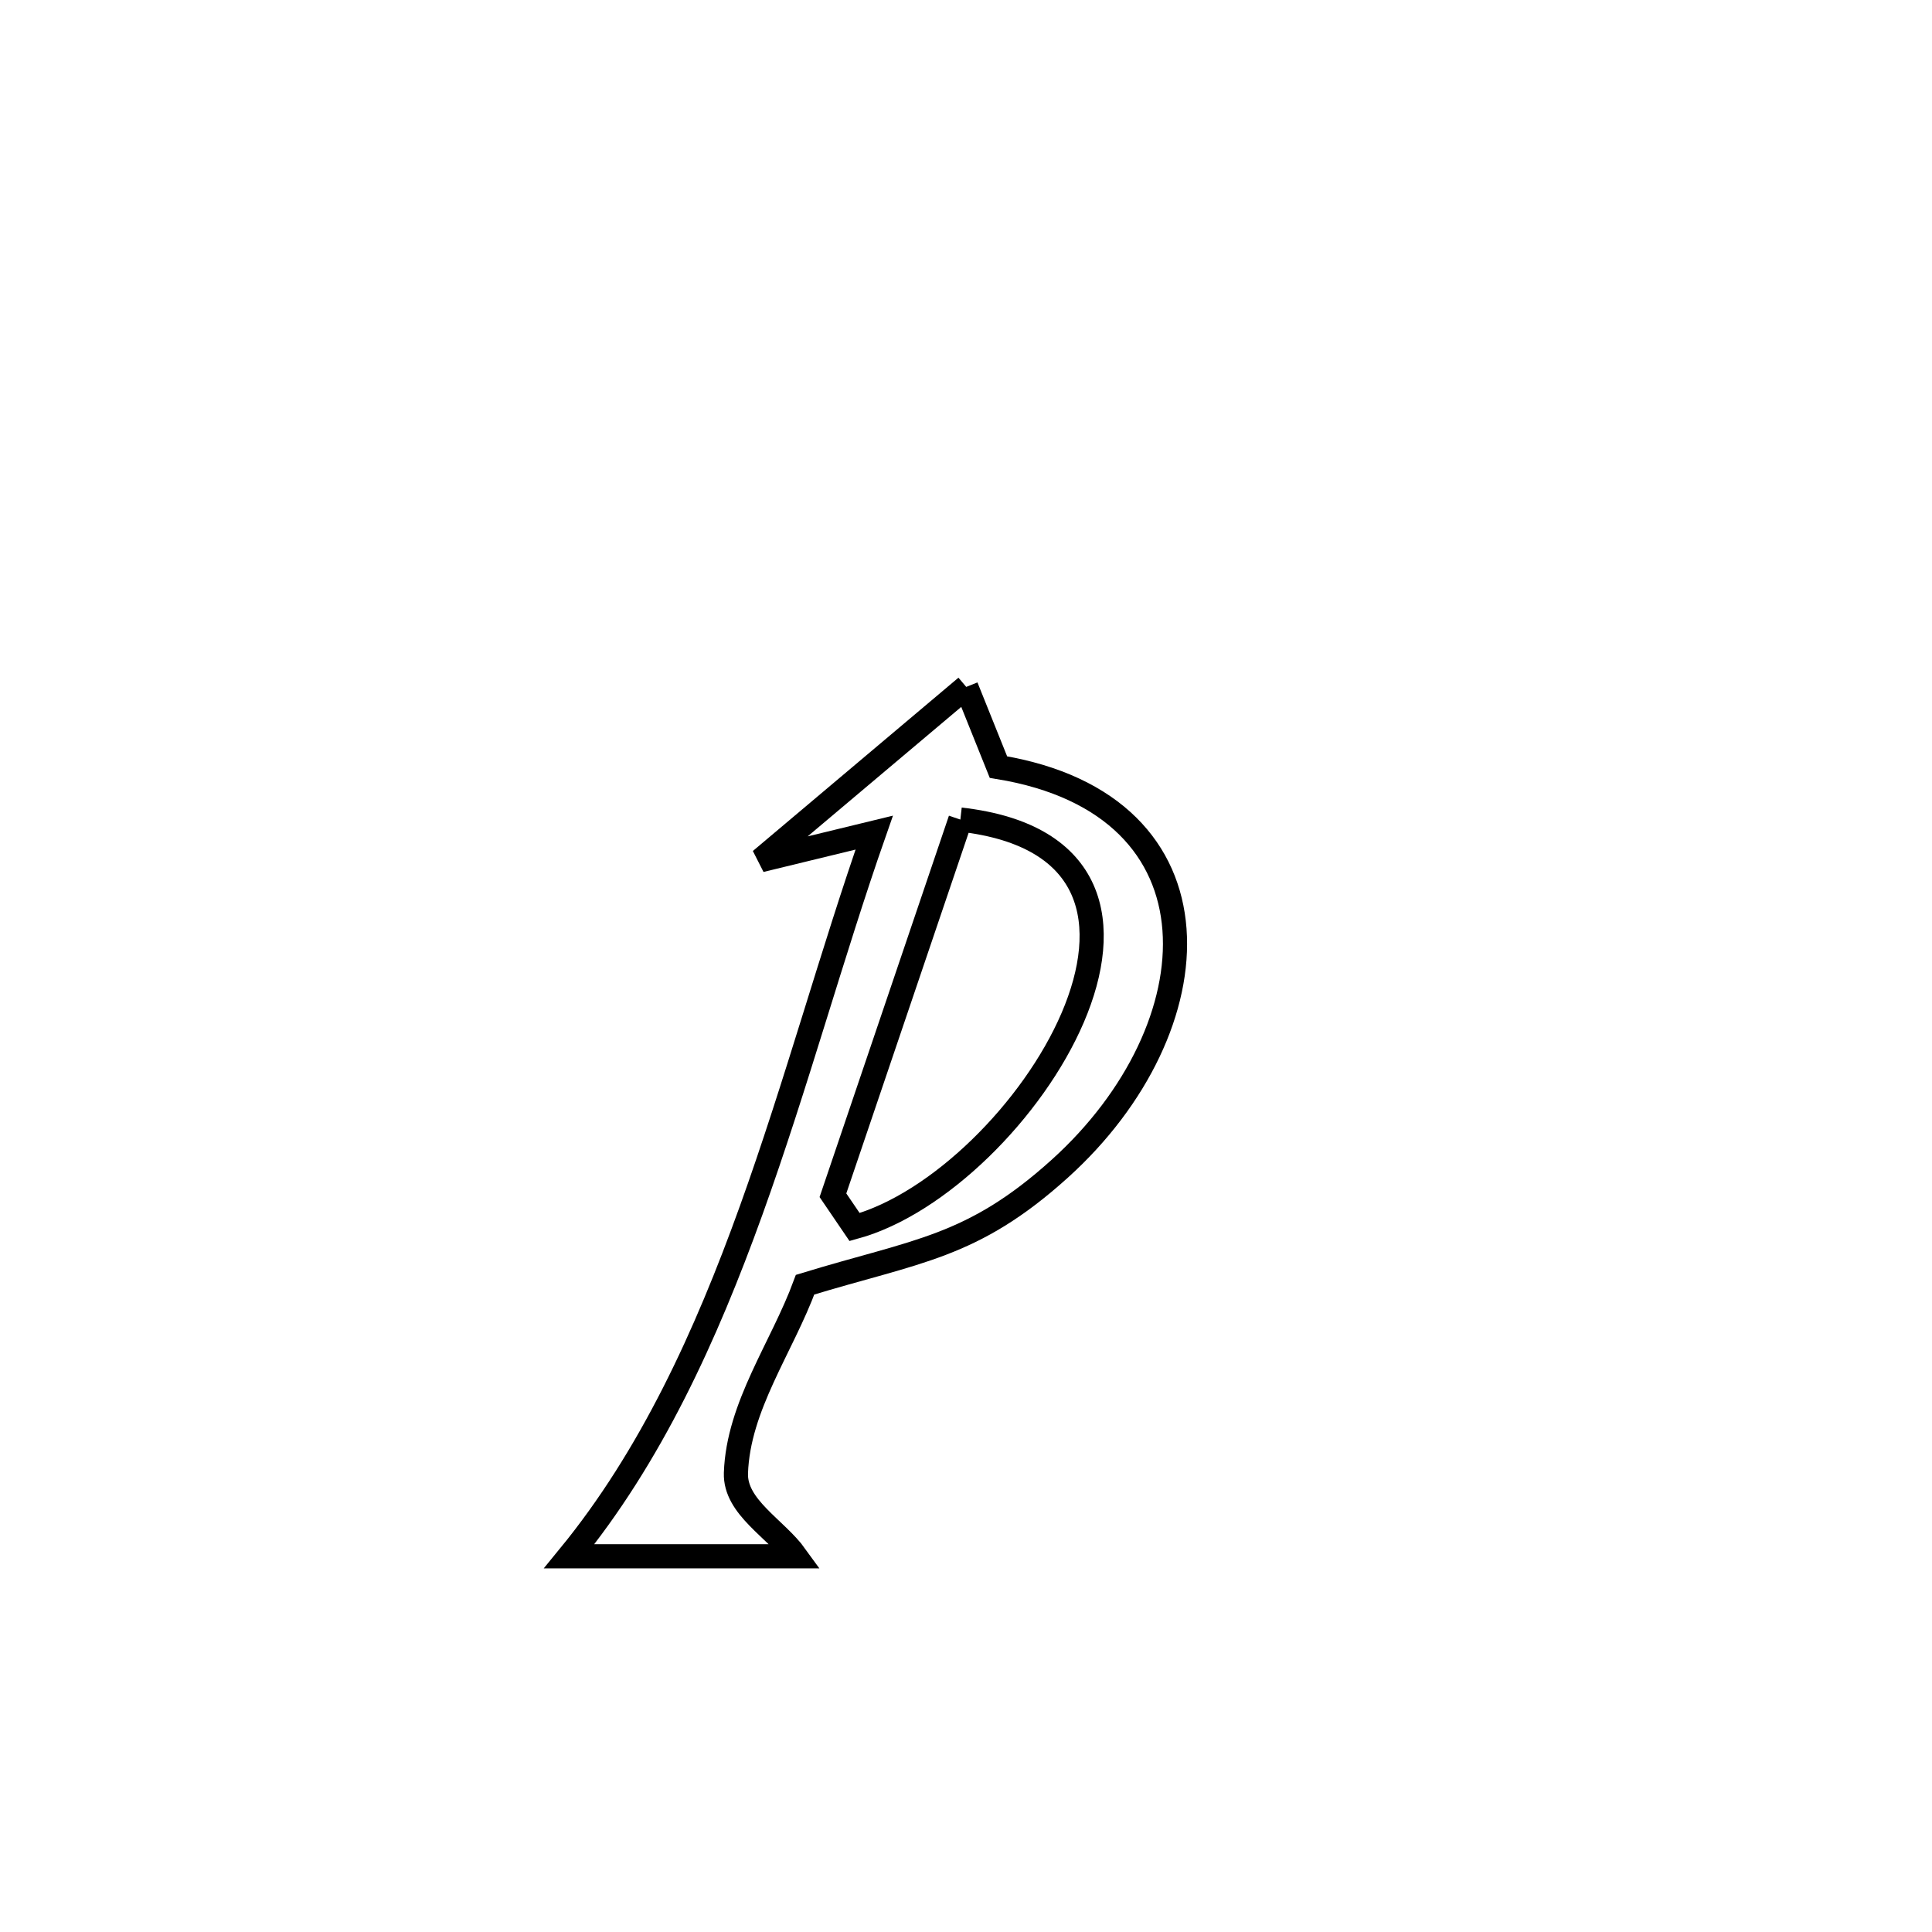 <svg xmlns="http://www.w3.org/2000/svg" viewBox="0.0 0.0 24.0 24.0" height="200px" width="200px"><path fill="none" stroke="black" stroke-width=".3" stroke-opacity="1.0"  filling="0" d="M12.003 8.533 L12.003 8.533 C12.136 8.865 12.27 9.197 12.403 9.529 L12.403 9.529 C15.281 10 15.102 12.769 13.166 14.517 C12.073 15.504 11.391 15.534 10.001 15.959 L10.001 15.959 C9.714 16.739 9.17 17.468 9.142 18.299 C9.128 18.723 9.638 18.988 9.886 19.333 L9.886 19.333 C8.948 19.333 8.009 19.333 7.071 19.333 L7.071 19.333 C8.084 18.096 8.768 16.599 9.331 15.036 C9.894 13.473 10.334 11.844 10.86 10.343 L10.86 10.343 C10.389 10.457 9.919 10.571 9.449 10.686 L9.449 10.686 C10.3 9.968 11.152 9.251 12.003 8.533 L12.003 8.533"></path>
<path fill="none" stroke="black" stroke-width=".3" stroke-opacity="1.0"  filling="0" d="M11.93 10.181 L11.93 10.181 C15.318 10.564 12.702 14.671 10.616 15.243 L10.616 15.243 C10.526 15.111 10.436 14.98 10.347 14.848 L10.347 14.848 C10.874 13.292 11.402 11.737 11.93 10.181 L11.93 10.181"></path></svg>